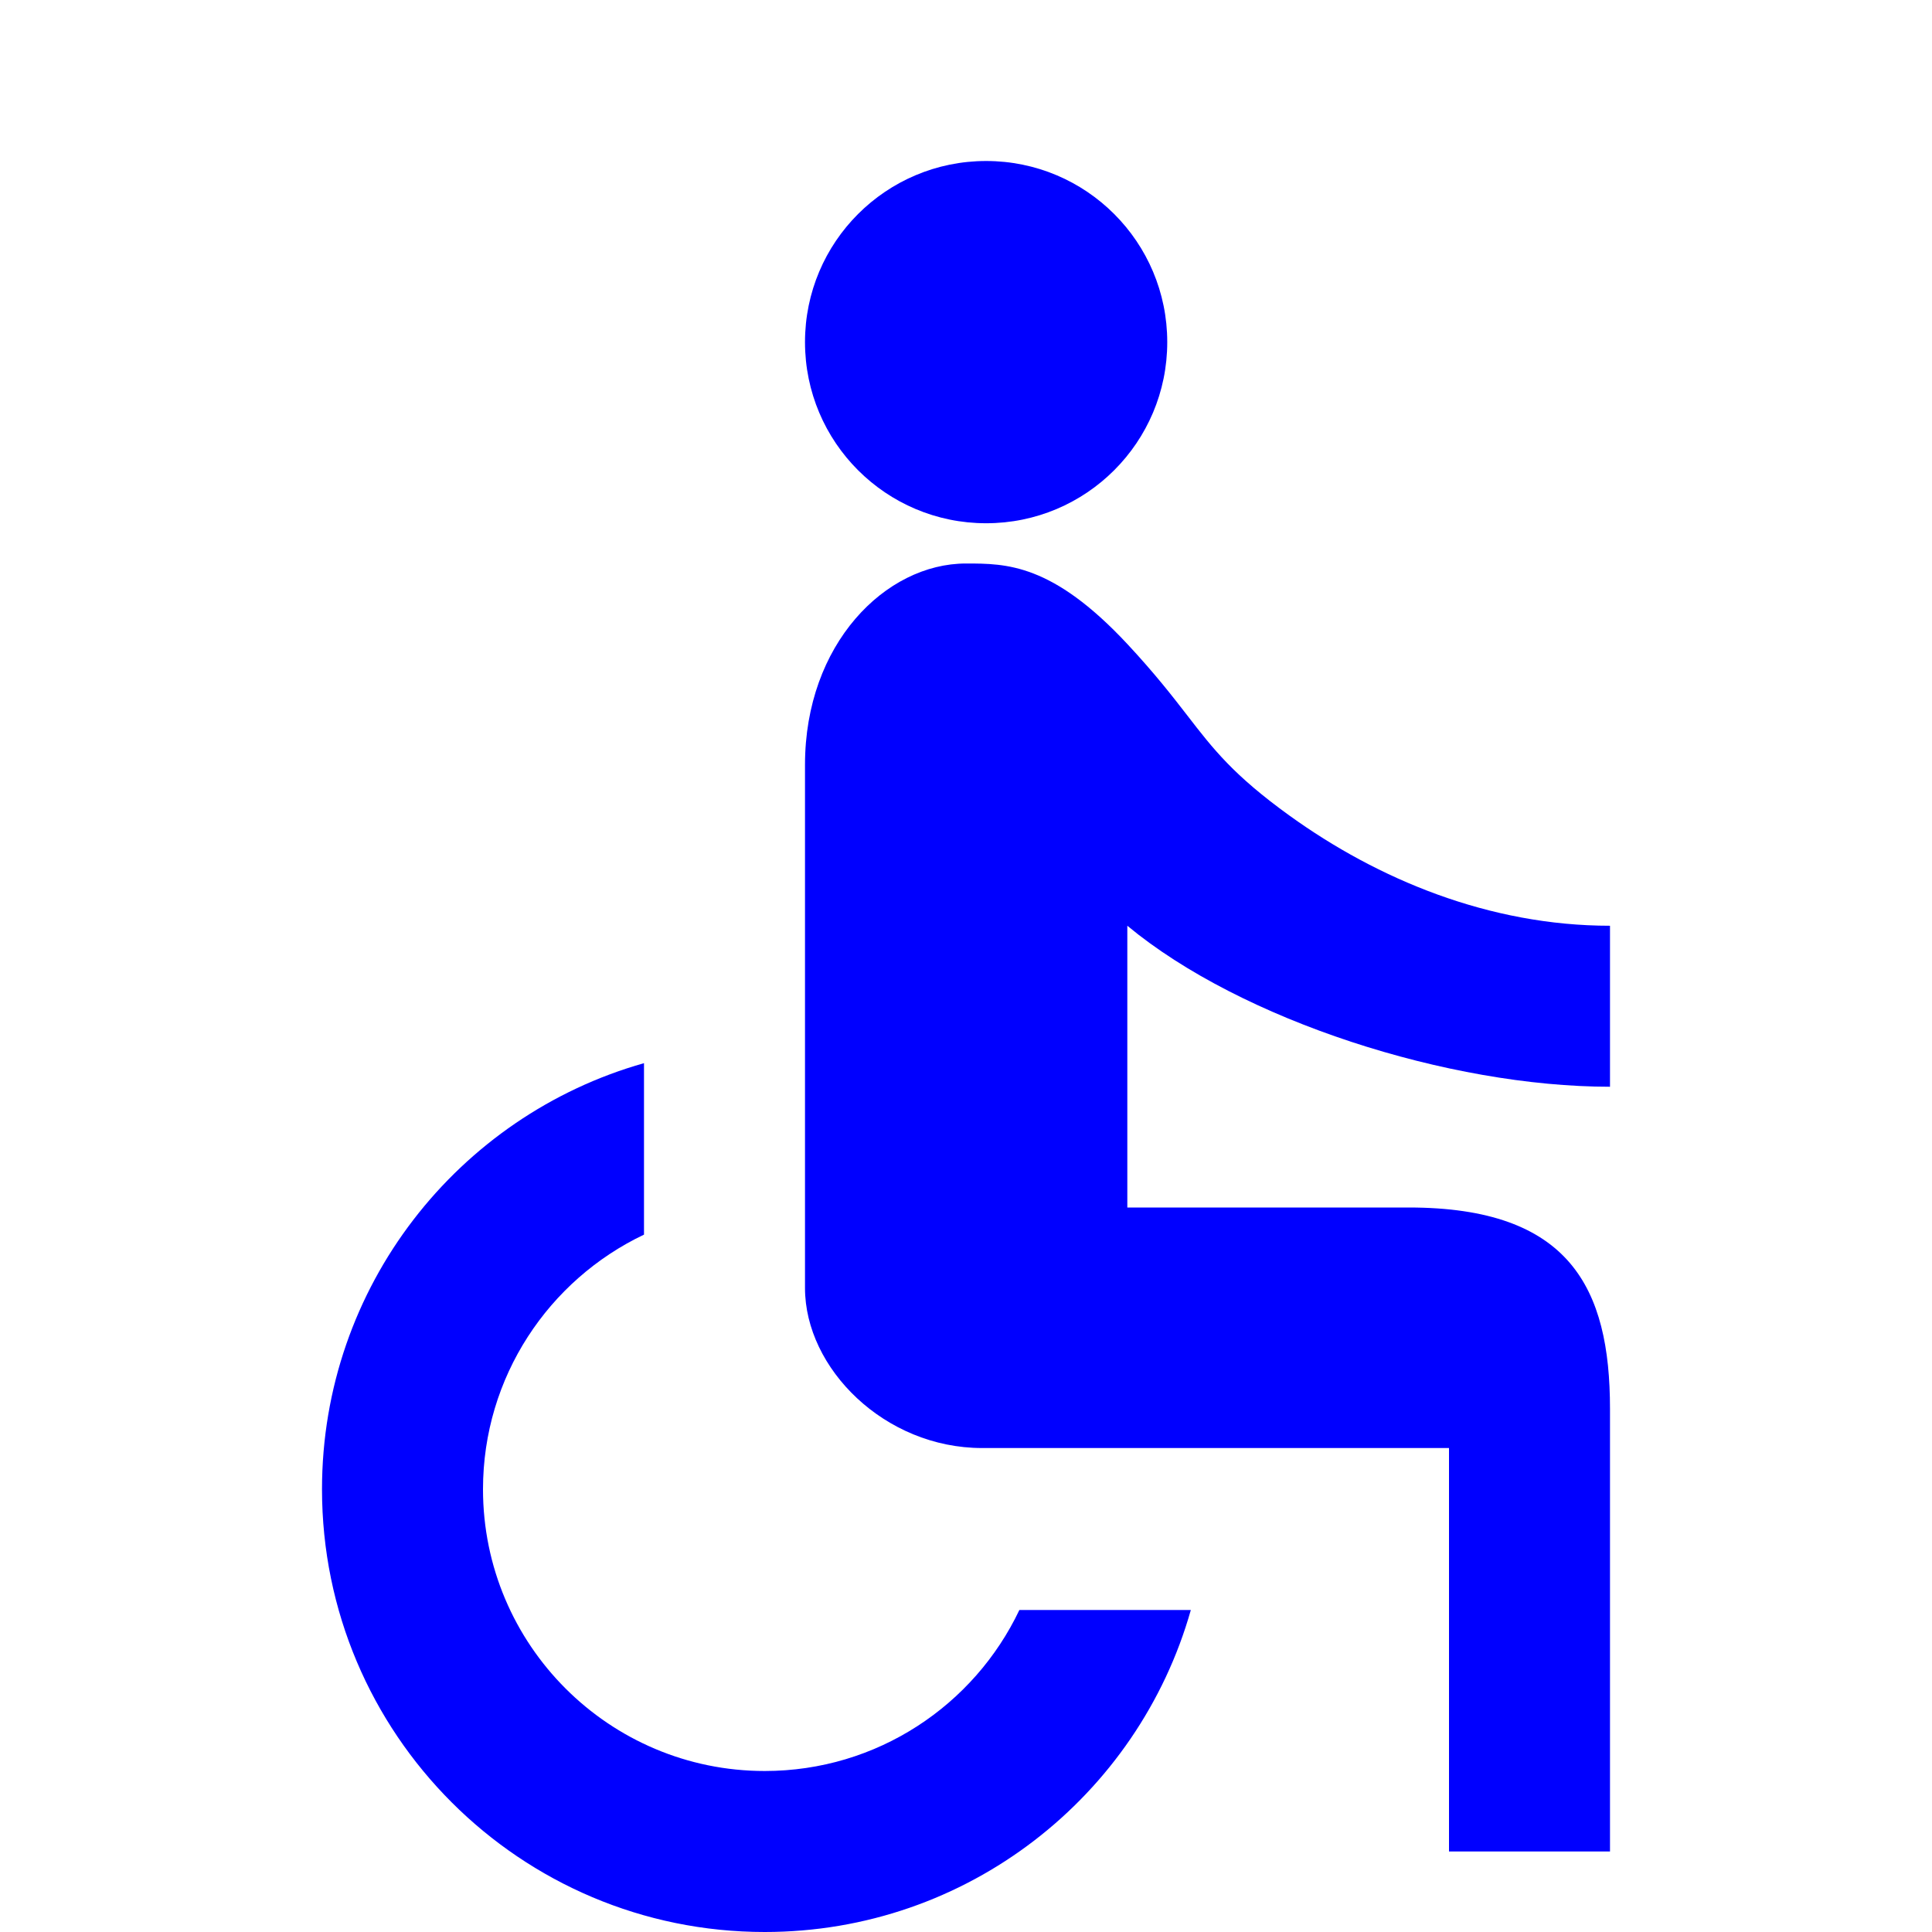 <svg width="24" height="24" viewBox="0 0 24 24" fill="none" xmlns="http://www.w3.org/2000/svg">
<path d="M12.25 6.5C13.493 6.5 14.5 5.493 14.5 4.25C14.5 3.007 13.493 2 12.25 2C11.007 2 10 3.007 10 4.25C10 5.493 11.007 6.5 12.25 6.5Z" fill="#0000FF"/>
<path d="M20 13.5V11.5C18.5 11.5 17.116 10.923 16.019 10.132C15.323 9.63 15.074 9.309 14.747 8.885C14.559 8.642 14.344 8.365 14.004 8C13.071 7 12.5 7 12 7C11 7 10 8 10 9.5V16C10 17 10.99 17.988 12.2 17.988H18V23H20V17.5C20 16 19.5 15 17.5 15H14.004V11.5C15.423 12.677 18 13.5 20 13.5Z" fill="#0000FF"/>
<path d="M8 13.207C5.691 13.86 4 15.982 4 18.5C4 21.538 6.462 24 9.5 24C12.018 24 14.14 22.308 14.793 20H12.663C12.101 21.183 10.896 22 9.5 22C7.567 22 6 20.433 6 18.5C6 17.104 6.818 15.899 8 15.337V13.207Z" fill="#0000FF"/>
</svg>
